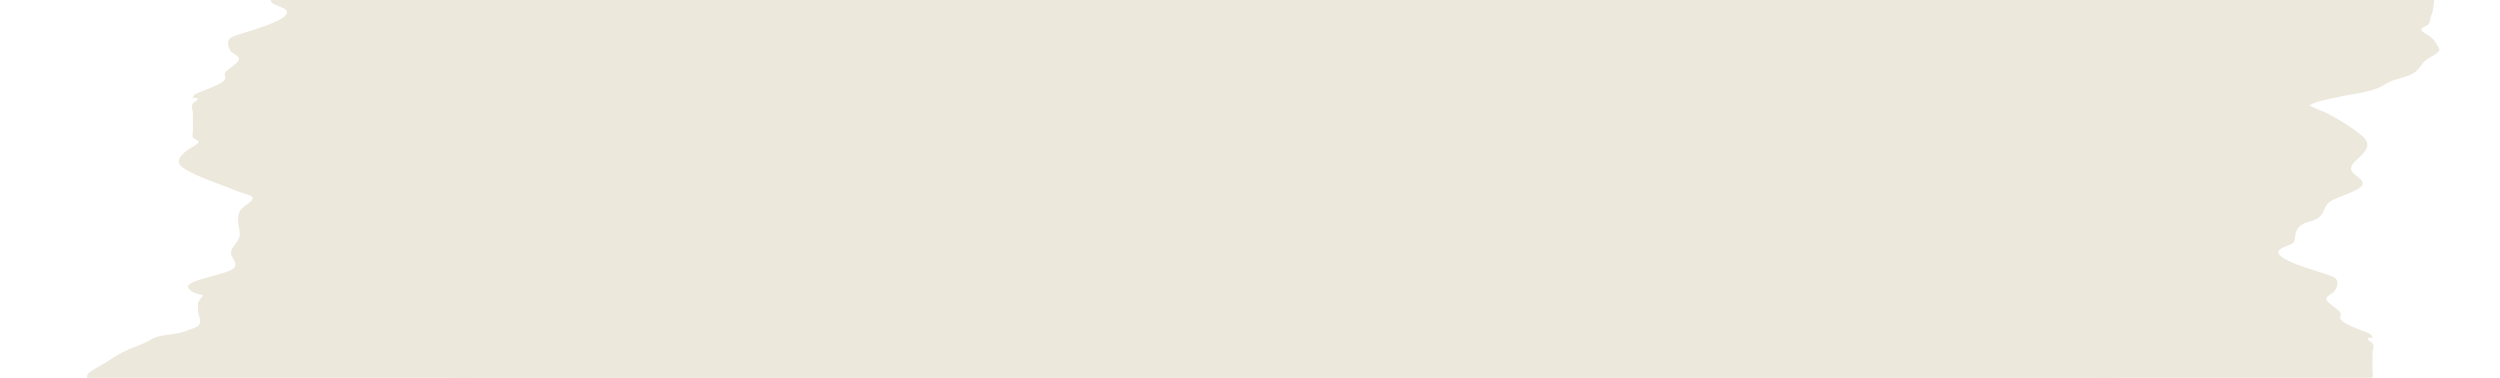 <svg width="344" height="52" viewBox="0 0 344 52" fill="none" xmlns="http://www.w3.org/2000/svg">
<g clip-path="url(#clip0_304_614)">
<g filter="url(#filter0_d_304_614)">
<path d="M288 9.53754e-07H335.124C335.124 0.106 335.103 0.211 335.081 0.317C334.8 1.253 334.973 2.22 334.498 3.219C334.336 3.589 334.466 3.956 334.185 4.31C334.034 4.5 333.332 4.764 333.224 4.929C332.965 5.333 333.796 5.591 334.379 6.024C335.027 6.506 335.319 7.137 335.589 7.644C335.697 7.852 335.697 7.936 335.502 8.148C335.049 8.608 333.969 9.022 333.526 9.513C332.965 10.144 332.813 10.816 331.507 11.373L331.474 11.385C330.675 11.721 329.444 11.911 328.774 12.278C327.846 12.778 327.392 13.183 325.74 13.578C324.638 13.836 323.31 14.013 322.154 14.262C321.01 14.507 318.072 15.064 317.867 15.506C317.813 15.643 319.779 16.367 320.07 16.513C321.971 17.487 323.645 18.569 324.951 19.623C326.463 20.864 325.61 21.778 324.282 22.988C323.666 23.535 323.213 24.139 323.72 24.711C324.293 25.37 325.589 25.905 324.919 26.623C323.98 27.634 320.923 28.144 320.189 29.133C319.725 29.774 319.735 30.635 318.601 31.213C318.159 31.434 317.413 31.54 316.949 31.783C315.729 32.426 315.88 33.394 315.729 34.093C315.61 34.613 314.94 34.659 314.077 35.092C311.809 36.214 317.025 37.769 319.379 38.506C320.297 38.795 321.215 39.053 321.474 39.42C321.787 39.853 321.55 40.559 321.29 40.988C321.074 41.342 320.146 41.715 320.113 42.03C320.059 42.732 321.755 43.429 322.057 44.098C322.133 44.259 322.09 44.371 322.046 44.486C322.003 44.614 321.96 44.741 322.079 44.931C322.576 45.736 324.93 46.346 326.269 47.021C326.183 47.024 326.28 47.13 326.366 47.232C326.463 47.338 326.55 47.444 326.463 47.444C325.005 47.453 326.355 48.038 326.485 48.268C326.712 48.7 326.463 49.188 326.463 49.633C326.463 50.479 326.431 51.328 326.463 52.177C326.463 52.432 326.615 52.727 326.409 52.979C326.258 53.15 325.675 53.297 325.675 53.486C325.664 53.862 326.917 54.397 327.36 54.755C328.148 55.405 328.774 56.161 328.126 56.823C327.36 57.591 325.038 58.527 323.386 59.137C322.273 59.547 321.247 59.945 320.189 60.365C319.541 60.63 318.407 60.838 318.267 61.124C318.007 61.681 319.509 62.331 319.876 62.869C320.578 63.926 320.07 65.145 319.995 66.218C319.973 66.691 320.286 67.123 320.599 67.552C320.999 68.09 321.398 68.622 321.118 69.216C320.859 69.764 320.178 70.475 320.956 71.014C322.133 71.84 327.306 72.533 327.122 73.478C327.047 73.863 326.431 74.424 325.113 74.574C325.135 74.971 325.772 75.356 325.751 75.788C325.74 76.102 325.751 76.42 325.751 76.734C325.751 77.352 325.038 78.368 325.848 78.92C326.118 79.106 327.543 79.591 328.062 79.75C328.839 79.993 329.865 80.02 330.783 80.196C331.841 80.409 332.133 80.674 332.705 80.992C333.364 81.345 334.282 81.636 335.06 81.972C336.215 82.462 337.122 82.979 337.9 83.531C338.721 84.114 339.941 84.653 340.675 85.236C341.658 85.992 340.287 86.892 339.725 87.648C339.325 88.178 338.613 88.478 337.533 88.906C336.442 89.344 336.464 89.604 336.485 90.157C336.507 90.51 336.841 91.027 336.388 91.367C335.848 91.751 333.861 91.963 333.667 92.4C333.418 92.948 336.82 93.589 338.083 93.906C339.768 94.335 342.047 94.693 343.019 95.289C343.98 95.885 343.732 96.605 343.494 97.237C343.105 98.209 343.159 99.198 342.392 100.152C342.198 100.413 341.809 100.642 341.593 100.894C341.042 101.543 340.762 102.259 340.092 102.877C339.811 103.133 339.531 103.239 339.347 103.518C339.055 103.929 339.358 104.419 339.358 104.839C339.358 105.845 339.379 106.857 339.358 107.864C339.347 108.517 339.531 109.264 340.481 109.838C341.366 110.368 342.5 110.823 342.263 111.45C342.058 111.936 341.496 112.338 341.485 112.833C341.485 113.124 341.496 113.411 341.496 113.703C341.496 114.286 341.453 114.763 340.988 115.328C339.963 116.53 340.438 117.992 337.565 119.003C336.507 119.383 334.941 119.701 334.153 120.134C333.332 120.584 333.418 121.131 333.494 121.676C333.548 122.093 333.613 122.51 333.267 122.881C332.295 123.937 334.617 125.019 336.021 125.995C336.582 126.384 337.641 126.808 337.23 127.254C337.047 127.462 336.442 127.524 336.399 127.757C336.334 128.084 337.63 128.239 338.159 128.495C338.872 128.84 338.645 129.162 338.634 129.556C338.602 130.96 338.483 132.135 336.464 133.402C335.697 133.883 336.183 134.348 336.658 134.829C336.96 135.131 337.274 135.439 337.263 135.761C337.252 136.141 336.636 136.441 336.474 136.821C336.075 137.731 336.485 138.619 335.772 139.538C335.308 140.156 334.314 140.651 333.472 141.221C332.165 142.104 333.04 143.084 331.042 143.804C330.081 144.149 328.99 144.52 328.915 144.988C328.839 145.496 329.93 145.977 330.081 146.477C330.157 146.759 330.049 147.06 330.049 147.346C330.049 147.519 330.07 147.702 330.103 147.891C330.189 148.535 330.276 149.237 329.185 149.767C328.45 150.125 327.576 150.341 326.982 150.739C326.561 151.035 326.085 151.326 325.891 151.644C325.718 151.899 325.783 152.178 325.848 152.457C325.923 152.783 325.999 153.108 325.707 153.393C325.448 153.645 324.519 154.034 323.99 154.272C323.008 154.71 321.863 155.195 320.707 155.597C320.211 155.774 319.357 155.938 319.066 156.163C318.688 156.445 318.947 156.406 319.217 156.746C319.617 157.232 319.552 158.031 319.163 158.535C318.709 159.1 317.511 159.484 315.696 159.705C314.465 159.851 314.487 159.719 313.893 160.089C313.364 160.421 313.526 160.862 313.569 161.22C313.666 161.869 315.092 162.497 314.843 163.141C314.757 163.393 314.12 163.468 314.39 163.733C314.606 163.946 316.398 164.33 316.874 164.453C318.245 164.807 320.405 165.677 322.165 165.792C320.664 166.123 321.226 167.439 322.079 167.819C322.932 168.203 324.217 168.459 324.919 168.883C325.491 169.219 325.826 169.595 326.409 169.934C327.846 170.783 329.336 171.494 328.45 172.466C328.094 172.863 327.792 172.779 328.407 173.133C328.958 173.45 329.941 173.667 330.783 173.919C332.857 174.542 332.252 175.16 331.474 175.968C330.977 176.48 330.297 176.975 329.865 177.501C329.52 177.916 329.412 178.384 328.688 178.751C327.792 179.206 326.939 179.484 326.258 179.979C325.589 180.451 324.854 181.441 323.062 181.653C325.286 182.488 328.126 183.018 327.91 184.139C327.77 184.868 326.604 185.433 324.973 186.021C325.416 186.441 327.954 186.454 329.174 186.661C330.653 186.918 332.068 187.333 333.31 187.686C335.848 188.415 336.777 189.02 337.155 190.058C337.23 190.271 337.209 190.483 337.187 190.695C337.176 190.867 337.155 191.039 337.187 191.211C337.284 191.666 338.019 192.086 338.602 192.509C339.574 193.216 340.783 193.561 340.805 194.36C340.816 194.744 340.783 195.014 341.323 195.376C343.051 196.577 344.693 198.017 343.699 199.342C343.494 199.638 342.727 199.846 342.392 200.137C341.971 200.504 341.831 200.968 341.485 201.335C341.107 201.736 340.848 202.174 340.276 202.514C338.267 203.68 338.947 205.093 337.587 206.33C336.874 206.957 336.777 207.178 337.554 207.871C337.9 208.176 338.278 208.64 338.764 208.918C339.466 209.325 340.481 209.559 340.999 210.018C341.485 210.451 341.744 210.919 341.55 211.378C341.334 211.842 340.589 212.271 340.243 212.721C340.092 212.908 340.114 213.085 340.146 213.263C340.168 213.409 340.189 213.555 340.114 213.706C339.736 214.527 335.924 215.027 338.051 215.787C339.379 216.263 341.345 216.445 342.295 217.032C342.954 217.452 343.354 218.03 342.792 218.476C342.457 218.741 341.593 218.927 341.474 219.285C341.291 219.801 341.518 220.279 341.161 220.804C340.772 221.422 340.675 222.354 339.531 222.911C338.872 223.233 338.31 223.344 337.921 223.741C337.479 224.183 337.76 224.951 337.068 225.345C336.474 225.676 336.129 225.534 335.772 225.998C335.157 226.842 333.375 227.434 332.878 228.304C332.662 228.662 332.846 228.993 332.554 229.36C332.284 229.7 332.068 230.08 331.841 230.384C331.496 230.822 331.474 231.352 331.129 231.833C330.762 232.328 330.319 232.451 329.487 232.871C328.688 233.269 329.142 233.781 328.472 234.161C328.126 234.355 326.971 234.541 326.485 234.744C325.891 234.987 325.448 235.331 324.843 235.561C324.735 235.601 324.174 235.693 324.098 235.738C323.569 236.1 324.25 236.413 324.358 236.855C324.444 237.263 324.185 237.697 323.926 238.13C323.591 238.686 323.256 239.239 323.666 239.726C327.727 239.951 327.586 240.261 329.228 241.312C329.93 241.762 331.528 242.597 331.55 243.109C331.561 243.274 331.431 243.404 331.312 243.53C331.161 243.686 331.01 243.835 331.096 244.032C331.55 245.018 334.185 245.826 334.358 246.855C334.563 247.933 336.69 248.909 334.671 249.964C333.667 250.49 331.766 250.768 330.708 251.272C329.908 251.647 329.746 251.943 328.623 252.261C327.241 252.663 326.507 252.747 326.388 253.37C326.312 253.798 326.334 254.337 326.615 254.748C326.787 254.973 327.273 255.221 327.252 255.45C327.23 255.826 326.42 256.126 326.42 256.51C326.409 257.133 327.619 257.712 328.472 258.268C329.476 258.931 330.038 259.13 329.152 259.717C328.504 260.15 328.774 260.243 329.174 260.808C329.779 261.683 329.152 262.296 327.457 262.985C326.863 263.22 326.723 263.418 326.301 263.67C325.826 263.953 324.995 264.156 324.293 264.359C323.645 264.545 322.273 264.783 321.82 265.079C321.323 265.393 322.122 265.653 322.187 266.015C322.208 266.133 322.176 266.256 322.144 266.38C322.1 266.575 322.057 266.772 322.208 266.952C322.532 267.318 323.547 267.632 324.239 267.946C325.697 268.608 327.997 269.575 327.759 270.371C327.587 270.931 326.679 271.541 326.507 272.142C326.453 272.394 326.485 272.658 326.517 272.923C326.571 273.292 326.625 273.663 326.409 274.01C326.312 274.151 325.945 274.121 325.815 274.253C325.513 274.527 325.74 274.889 325.74 275.181C325.74 275.437 325.718 275.687 325.697 275.934C325.61 276.896 325.535 277.79 327.1 278.688C327.867 279.116 328.591 279.549 329.336 279.977C329.908 280.309 331.323 280.865 331.431 281.227C331.55 281.576 331.323 281.479 330.761 281.744C330.146 282.036 330.146 282.435 330.146 282.839C330.146 283.304 330.146 283.777 329.196 284.098C328.634 284.288 327.543 284.293 326.971 284.5C326.42 284.695 326.204 284.96 325.772 285.185C325.027 285.547 324.692 285.618 324.843 286.064C324.962 286.479 325.027 286.868 325.027 287.292C325.027 287.848 325.373 288.528 324.93 289.076C324.487 289.65 322.9 290.154 321.625 290.591C322.424 290.635 323.807 290.68 324.282 290.467C324.336 290.622 324.671 290.737 325.254 290.807C326.679 291.121 327.792 291.514 328.548 291.987C329.487 292.557 330.491 293.511 330.092 294.169C329.833 294.588 328.926 295.021 328.591 295.454C328.137 296.024 327.889 296.607 327.878 297.194C328.062 297.384 327.867 297.499 327.316 297.535C327.133 297.861 327.803 297.985 327.943 298.312C328.137 298.745 327.057 298.798 326.582 299.142C325.859 299.672 327.478 300.33 327.77 300.847C328.148 301.532 326.582 302.23 326.453 302.892C326.334 303.426 326.528 303.948 326.992 304.403C327.91 305.268 330.232 306.562 329.379 307.459C328.936 307.914 328.429 307.601 329.174 308.148C330.373 309.045 332.932 309.747 334.466 310.591C334.973 310.869 334.692 311.139 335.124 311.381C335.718 311.708 337.738 311.907 338.505 312.269C339.714 312.821 339.12 313.325 338.818 313.939C338.494 314.601 338.785 315.012 339.196 315.608C339.574 316.134 339.541 316.545 340.211 317.088C341.032 317.755 341.744 318.387 342.09 319.089C342.306 319.522 341.939 319.5 341.669 319.818C341.334 320.211 341.474 320.595 341.669 321.001C341.896 321.509 342.716 322.146 342.079 322.649C341.658 322.98 340.88 323.06 340.773 323.515C340.578 324.31 339.466 324.999 339.315 325.816C339.293 325.955 339.304 326.076 339.315 326.186C339.347 326.491 339.369 326.717 338.656 327.022C337.813 327.384 337.295 327.353 337.176 327.923C336.993 328.718 337.705 329.782 334.595 330.219C335.513 331.257 337.252 332.207 337.997 333.285C338.407 333.872 339.379 334.893 338.58 335.493C338.008 335.931 337.381 336.116 337.198 336.686C337.047 337.189 337.036 337.808 336.334 338.28C335.74 338.682 335.308 338.386 335.762 338.943C336.032 339.292 336.291 339.574 336.323 339.928C336.323 340.019 336.302 340.099 336.269 340.177C336.215 340.336 336.161 340.483 336.388 340.688C336.744 341.032 341.194 343.157 336.615 343.143C336.388 343.669 336.15 344.256 334.498 344.552C335.686 345.14 338.677 345.316 340.06 345.944C340.762 346.263 340.74 346.422 340.719 346.659C340.708 346.77 340.697 346.897 340.762 347.065C340.88 347.428 341.366 347.732 341.518 348.081C341.755 348.616 341.496 349.208 341.496 349.747C341.496 350.1 341.42 350.462 341.485 350.82C341.572 351.306 342.166 351.756 342.274 352.255C342.392 352.847 342.274 353.439 341.734 354H288V9.53754e-07Z" fill="#EDE8DC"/>
</g>
<g filter="url(#filter1_d_304_614)">
<path d="M65 -33H17.875C17.875 -32.894 17.897 -32.789 17.919 -32.683C18.2 -31.747 18.027 -30.78 18.502 -29.781C18.664 -29.411 18.534 -29.044 18.815 -28.69C18.966 -28.5 19.668 -28.236 19.776 -28.071C20.035 -27.667 19.204 -27.409 18.621 -26.976C17.973 -26.494 17.681 -25.863 17.411 -25.356C17.303 -25.148 17.303 -25.064 17.498 -24.852C17.951 -24.392 19.031 -23.978 19.474 -23.487C20.035 -22.856 20.187 -22.184 21.493 -21.627L21.526 -21.615C22.325 -21.279 23.556 -21.089 24.226 -20.722C25.154 -20.222 25.608 -19.817 27.26 -19.422C28.362 -19.164 29.69 -18.987 30.846 -18.738C31.99 -18.493 34.928 -17.936 35.133 -17.494C35.187 -17.358 33.221 -16.633 32.93 -16.487C31.029 -15.513 29.355 -14.431 28.049 -13.377C26.537 -12.136 27.39 -11.222 28.718 -10.012C29.334 -9.465 29.787 -8.861 29.28 -8.289C28.707 -7.63 27.411 -7.095 28.081 -6.377C29.02 -5.366 32.077 -4.856 32.811 -3.867C33.276 -3.226 33.265 -2.365 34.398 -1.786C34.841 -1.566 35.587 -1.46 36.051 -1.217C37.271 -0.574 37.12 0.394 37.271 1.093C37.39 1.613 38.059 1.659 38.923 2.092C41.191 3.214 35.975 4.769 33.621 5.506C32.703 5.795 31.785 6.053 31.526 6.42C31.213 6.853 31.45 7.559 31.709 7.988C31.925 8.342 32.854 8.715 32.887 9.03C32.941 9.732 31.245 10.429 30.943 11.098C30.867 11.259 30.91 11.371 30.954 11.486C30.997 11.614 31.04 11.741 30.921 11.931C30.424 12.736 28.07 13.346 26.731 14.021C26.817 14.024 26.72 14.13 26.634 14.232C26.537 14.338 26.45 14.444 26.537 14.444C27.994 14.453 26.645 15.038 26.515 15.268C26.288 15.7 26.537 16.189 26.537 16.633C26.537 17.479 26.569 18.328 26.537 19.177C26.537 19.432 26.385 19.727 26.591 19.979C26.742 20.15 27.325 20.297 27.325 20.486C27.336 20.863 26.083 21.397 25.64 21.755C24.852 22.405 24.226 23.161 24.874 23.823C25.64 24.591 27.962 25.527 29.614 26.137C30.727 26.547 31.753 26.945 32.811 27.365C33.459 27.63 34.593 27.838 34.733 28.124C34.992 28.681 33.491 29.331 33.124 29.869C32.422 30.926 32.93 32.145 33.005 33.218C33.027 33.691 32.714 34.123 32.401 34.552C32.001 35.09 31.602 35.622 31.882 36.216C32.142 36.764 32.822 37.475 32.044 38.014C30.867 38.84 25.694 39.533 25.878 40.478C25.953 40.863 26.569 41.424 27.887 41.574C27.865 41.971 27.228 42.356 27.249 42.788C27.26 43.102 27.249 43.42 27.249 43.734C27.249 44.352 27.962 45.368 27.152 45.92C26.882 46.105 25.457 46.591 24.938 46.75C24.161 46.993 23.135 47.02 22.217 47.196C21.159 47.408 20.867 47.673 20.295 47.992C19.636 48.345 18.718 48.636 17.94 48.972C16.785 49.462 15.878 49.979 15.1 50.531C14.279 51.114 13.059 51.653 12.325 52.236C11.342 52.992 12.713 53.892 13.275 54.648C13.675 55.178 14.387 55.478 15.467 55.907C16.558 56.344 16.537 56.604 16.515 57.157C16.493 57.51 16.159 58.027 16.612 58.367C17.152 58.751 19.139 58.963 19.333 59.4C19.582 59.948 16.18 60.589 14.917 60.907C13.232 61.335 10.953 61.693 9.981 62.289C9.02 62.885 9.268 63.605 9.506 64.237C9.895 65.209 9.841 66.198 10.608 67.152C10.802 67.413 11.191 67.642 11.407 67.894C11.958 68.543 12.238 69.259 12.908 69.877C13.189 70.133 13.469 70.239 13.653 70.518C13.945 70.929 13.642 71.419 13.642 71.838C13.642 72.845 13.621 73.857 13.642 74.864C13.653 75.517 13.469 76.264 12.519 76.838C11.634 77.368 10.5 77.823 10.737 78.45C10.942 78.936 11.504 79.338 11.515 79.833C11.515 80.124 11.504 80.411 11.504 80.703C11.504 81.286 11.547 81.763 12.011 82.328C13.037 83.53 12.562 84.992 15.435 86.003C16.493 86.383 18.059 86.701 18.848 87.134C19.668 87.584 19.582 88.131 19.506 88.675C19.452 89.093 19.387 89.51 19.733 89.881C20.705 90.937 18.383 92.019 16.979 92.995C16.418 93.384 15.359 93.808 15.77 94.254C15.953 94.462 16.558 94.524 16.601 94.757C16.666 95.084 15.37 95.239 14.841 95.495C14.128 95.84 14.355 96.162 14.366 96.556C14.398 97.96 14.517 99.135 16.537 100.402C17.303 100.883 16.817 101.348 16.342 101.829C16.04 102.131 15.726 102.439 15.737 102.761C15.748 103.141 16.364 103.441 16.526 103.821C16.925 104.731 16.515 105.619 17.228 106.538C17.692 107.156 18.686 107.651 19.528 108.221C20.835 109.104 19.96 110.084 21.958 110.804C22.919 111.149 24.01 111.52 24.085 111.988C24.161 112.496 23.07 112.977 22.919 113.477C22.843 113.759 22.951 114.06 22.951 114.346C22.951 114.519 22.93 114.702 22.897 114.891C22.811 115.535 22.724 116.237 23.815 116.767C24.549 117.125 25.424 117.341 26.018 117.739C26.439 118.035 26.915 118.326 27.109 118.644C27.282 118.899 27.217 119.178 27.152 119.457C27.077 119.783 27.001 120.108 27.293 120.393C27.552 120.645 28.48 121.034 29.01 121.272C29.992 121.71 31.137 122.195 32.293 122.597C32.789 122.774 33.643 122.938 33.934 123.163C34.312 123.445 34.053 123.406 33.783 123.746C33.383 124.232 33.448 125.031 33.837 125.535C34.291 126.1 35.489 126.484 37.304 126.705C38.535 126.851 38.513 126.719 39.107 127.089C39.636 127.421 39.474 127.862 39.431 128.22C39.334 128.869 37.908 129.497 38.157 130.141C38.243 130.393 38.88 130.468 38.61 130.733C38.394 130.946 36.602 131.33 36.126 131.453C34.755 131.807 32.595 132.677 30.835 132.792C32.336 133.123 31.774 134.439 30.921 134.819C30.068 135.203 28.783 135.459 28.081 135.883C27.509 136.219 27.174 136.595 26.591 136.934C25.154 137.783 23.664 138.494 24.55 139.466C24.906 139.863 25.208 139.779 24.593 140.133C24.042 140.45 23.059 140.667 22.217 140.919C20.143 141.542 20.748 142.16 21.526 142.968C22.023 143.48 22.703 143.975 23.135 144.501C23.48 144.916 23.588 145.384 24.312 145.751C25.208 146.206 26.061 146.484 26.742 146.979C27.411 147.451 28.146 148.441 29.938 148.653C27.714 149.488 24.874 150.018 25.09 151.139C25.23 151.868 26.396 152.433 28.027 153.021C27.584 153.441 25.046 153.454 23.826 153.661C22.346 153.918 20.932 154.333 19.69 154.686C17.152 155.415 16.223 156.02 15.845 157.058C15.77 157.271 15.791 157.483 15.813 157.695C15.824 157.867 15.845 158.039 15.813 158.211C15.716 158.666 14.981 159.086 14.398 159.509C13.426 160.216 12.217 160.561 12.195 161.36C12.184 161.744 12.217 162.014 11.677 162.376C9.949 163.577 8.307 165.017 9.301 166.342C9.506 166.638 10.273 166.846 10.608 167.137C11.029 167.504 11.169 167.968 11.515 168.335C11.893 168.736 12.152 169.174 12.724 169.514C14.733 170.68 14.053 172.093 15.413 173.33C16.126 173.957 16.223 174.178 15.446 174.871C15.1 175.176 14.722 175.64 14.236 175.918C13.534 176.325 12.519 176.559 12.001 177.018C11.515 177.451 11.255 177.919 11.45 178.378C11.666 178.842 12.411 179.271 12.757 179.721C12.908 179.908 12.886 180.085 12.854 180.263C12.832 180.409 12.811 180.555 12.886 180.706C13.264 181.527 17.076 182.027 14.949 182.787C13.621 183.263 11.655 183.445 10.705 184.032C10.046 184.452 9.646 185.03 10.208 185.476C10.543 185.741 11.407 185.927 11.525 186.285C11.709 186.801 11.482 187.279 11.839 187.804C12.227 188.422 12.325 189.354 13.469 189.911C14.128 190.233 14.69 190.344 15.079 190.741C15.521 191.183 15.241 191.951 15.932 192.345C16.526 192.676 16.871 192.534 17.228 192.998C17.843 193.842 19.625 194.434 20.122 195.304C20.338 195.662 20.154 195.993 20.446 196.36C20.716 196.7 20.932 197.08 21.159 197.384C21.504 197.822 21.526 198.352 21.871 198.833C22.238 199.328 22.681 199.451 23.513 199.871C24.312 200.269 23.858 200.781 24.528 201.161C24.874 201.355 26.029 201.541 26.515 201.744C27.109 201.987 27.552 202.331 28.157 202.561C28.265 202.601 28.826 202.693 28.902 202.738C29.431 203.1 28.75 203.413 28.642 203.855C28.556 204.263 28.815 204.697 29.075 205.13C29.409 205.686 29.744 206.239 29.334 206.726C25.273 206.951 25.413 207.261 23.772 208.312C23.07 208.762 21.472 209.597 21.45 210.109C21.439 210.274 21.569 210.404 21.688 210.53C21.839 210.686 21.99 210.835 21.904 211.032C21.45 212.018 18.815 212.826 18.642 213.855C18.437 214.933 16.31 215.909 18.329 216.964C19.334 217.49 21.234 217.768 22.293 218.272C23.092 218.647 23.254 218.943 24.377 219.261C25.759 219.663 26.493 219.747 26.612 220.37C26.688 220.798 26.666 221.337 26.386 221.748C26.213 221.973 25.727 222.221 25.748 222.45C25.77 222.826 26.58 223.126 26.58 223.51C26.591 224.133 25.381 224.712 24.528 225.268C23.524 225.931 22.962 226.13 23.848 226.717C24.496 227.15 24.226 227.243 23.826 227.808C23.221 228.683 23.848 229.296 25.543 229.985C26.137 230.22 26.277 230.418 26.699 230.67C27.174 230.953 28.005 231.156 28.707 231.359C29.355 231.545 30.727 231.783 31.18 232.079C31.677 232.393 30.878 232.653 30.813 233.015C30.792 233.133 30.824 233.256 30.856 233.38C30.9 233.575 30.943 233.772 30.792 233.952C30.468 234.318 29.453 234.632 28.761 234.946C27.303 235.608 25.003 236.575 25.241 237.371C25.413 237.931 26.321 238.541 26.494 239.142C26.547 239.394 26.515 239.658 26.483 239.923C26.429 240.292 26.375 240.663 26.591 241.01C26.688 241.151 27.055 241.121 27.185 241.253C27.487 241.527 27.26 241.889 27.26 242.181C27.26 242.437 27.282 242.687 27.303 242.934C27.39 243.896 27.465 244.79 25.899 245.688C25.133 246.116 24.409 246.549 23.664 246.977C23.092 247.309 21.677 247.865 21.569 248.227C21.45 248.576 21.677 248.479 22.238 248.744C22.854 249.036 22.854 249.435 22.854 249.839C22.854 250.304 22.854 250.777 23.804 251.098C24.366 251.288 25.457 251.293 26.029 251.5C26.58 251.695 26.796 251.96 27.228 252.185C27.973 252.547 28.308 252.618 28.157 253.064C28.038 253.479 27.973 253.868 27.973 254.292C27.973 254.848 27.627 255.528 28.07 256.076C28.513 256.65 30.1 257.154 31.375 257.591C30.576 257.635 29.193 257.68 28.718 257.467C28.664 257.622 28.329 257.737 27.746 257.807C26.321 258.121 25.208 258.514 24.452 258.987C23.513 259.557 22.509 260.511 22.908 261.169C23.167 261.588 24.074 262.021 24.409 262.454C24.863 263.024 25.111 263.607 25.122 264.194C24.938 264.384 25.133 264.499 25.683 264.535C25.867 264.861 25.198 264.985 25.057 265.312C24.863 265.745 25.943 265.798 26.418 266.142C27.141 266.672 25.521 267.33 25.23 267.847C24.852 268.532 26.418 269.23 26.547 269.892C26.666 270.426 26.472 270.948 26.008 271.403C25.09 272.268 22.768 273.562 23.621 274.459C24.064 274.914 24.571 274.601 23.826 275.148C22.627 276.045 20.068 276.747 18.534 277.591C18.027 277.869 18.308 278.139 17.875 278.381C17.282 278.708 15.262 278.907 14.495 279.269C13.286 279.821 13.88 280.325 14.182 280.939C14.506 281.601 14.215 282.012 13.804 282.608C13.426 283.134 13.459 283.545 12.789 284.088C11.968 284.755 11.255 285.387 10.91 286.089C10.694 286.522 11.061 286.5 11.331 286.818C11.666 287.211 11.526 287.595 11.331 288.001C11.104 288.509 10.284 289.146 10.921 289.649C11.342 289.98 12.12 290.06 12.227 290.515C12.422 291.31 13.534 291.999 13.685 292.816C13.707 292.955 13.696 293.076 13.685 293.186C13.653 293.491 13.632 293.717 14.344 294.022C15.187 294.384 15.705 294.353 15.824 294.923C16.007 295.718 15.294 296.782 18.405 297.219C17.487 298.257 15.748 299.207 15.003 300.285C14.593 300.872 13.621 301.893 14.42 302.493C14.992 302.931 15.619 303.116 15.802 303.686C15.953 304.189 15.964 304.808 16.666 305.28C17.26 305.682 17.692 305.386 17.238 305.943C16.968 306.292 16.709 306.574 16.677 306.928C16.677 307.019 16.698 307.099 16.731 307.177C16.785 307.336 16.839 307.483 16.612 307.688C16.256 308.032 11.806 310.157 16.385 310.143C16.612 310.669 16.85 311.256 18.502 311.552C17.314 312.14 14.323 312.316 12.94 312.944C12.238 313.263 12.26 313.422 12.281 313.659C12.292 313.77 12.303 313.897 12.238 314.065C12.12 314.428 11.634 314.732 11.482 315.081C11.245 315.616 11.504 316.208 11.504 316.747C11.504 317.1 11.58 317.462 11.515 317.82C11.428 318.306 10.834 318.756 10.726 319.255C10.608 319.847 10.726 320.439 11.266 321H65L65 -33Z" fill="#EDE8DC"/>
</g>
<rect x="62" width="229" height="52" fill="#EDE8DC"/>
</g>
<defs>
<filter id="filter0_d_304_614" x="286" y="-3" width="60" height="358" filterUnits="userSpaceOnUse" color-interpolation-filters="sRGB">
<feFlood flood-opacity="0" result="BackgroundImageFix"/>
<feColorMatrix in="SourceAlpha" type="matrix" values="0 0 0 0 0 0 0 0 0 0 0 0 0 0 0 0 0 0 127 0" result="hardAlpha"/>
<feOffset dy="-1"/>
<feGaussianBlur stdDeviation="1"/>
<feComposite in2="hardAlpha" operator="out"/>
<feColorMatrix type="matrix" values="0 0 0 0 0 0 0 0 0 0 0 0 0 0 0 0 0 0 0.25 0"/>
<feBlend mode="normal" in2="BackgroundImageFix" result="effect1_dropShadow_304_614"/>
<feBlend mode="normal" in="SourceGraphic" in2="effect1_dropShadow_304_614" result="shape"/>
</filter>
<filter id="filter1_d_304_614" x="7" y="-36" width="60" height="358" filterUnits="userSpaceOnUse" color-interpolation-filters="sRGB">
<feFlood flood-opacity="0" result="BackgroundImageFix"/>
<feColorMatrix in="SourceAlpha" type="matrix" values="0 0 0 0 0 0 0 0 0 0 0 0 0 0 0 0 0 0 127 0" result="hardAlpha"/>
<feOffset dy="-1"/>
<feGaussianBlur stdDeviation="1"/>
<feComposite in2="hardAlpha" operator="out"/>
<feColorMatrix type="matrix" values="0 0 0 0 0 0 0 0 0 0 0 0 0 0 0 0 0 0 0.25 0"/>
<feBlend mode="normal" in2="BackgroundImageFix" result="effect1_dropShadow_304_614"/>
<feBlend mode="normal" in="SourceGraphic" in2="effect1_dropShadow_304_614" result="shape"/>
</filter>
<clipPath id="clip0_304_614">
<rect width="344" height="52" fill="white"/>
</clipPath>
</defs>
</svg>

